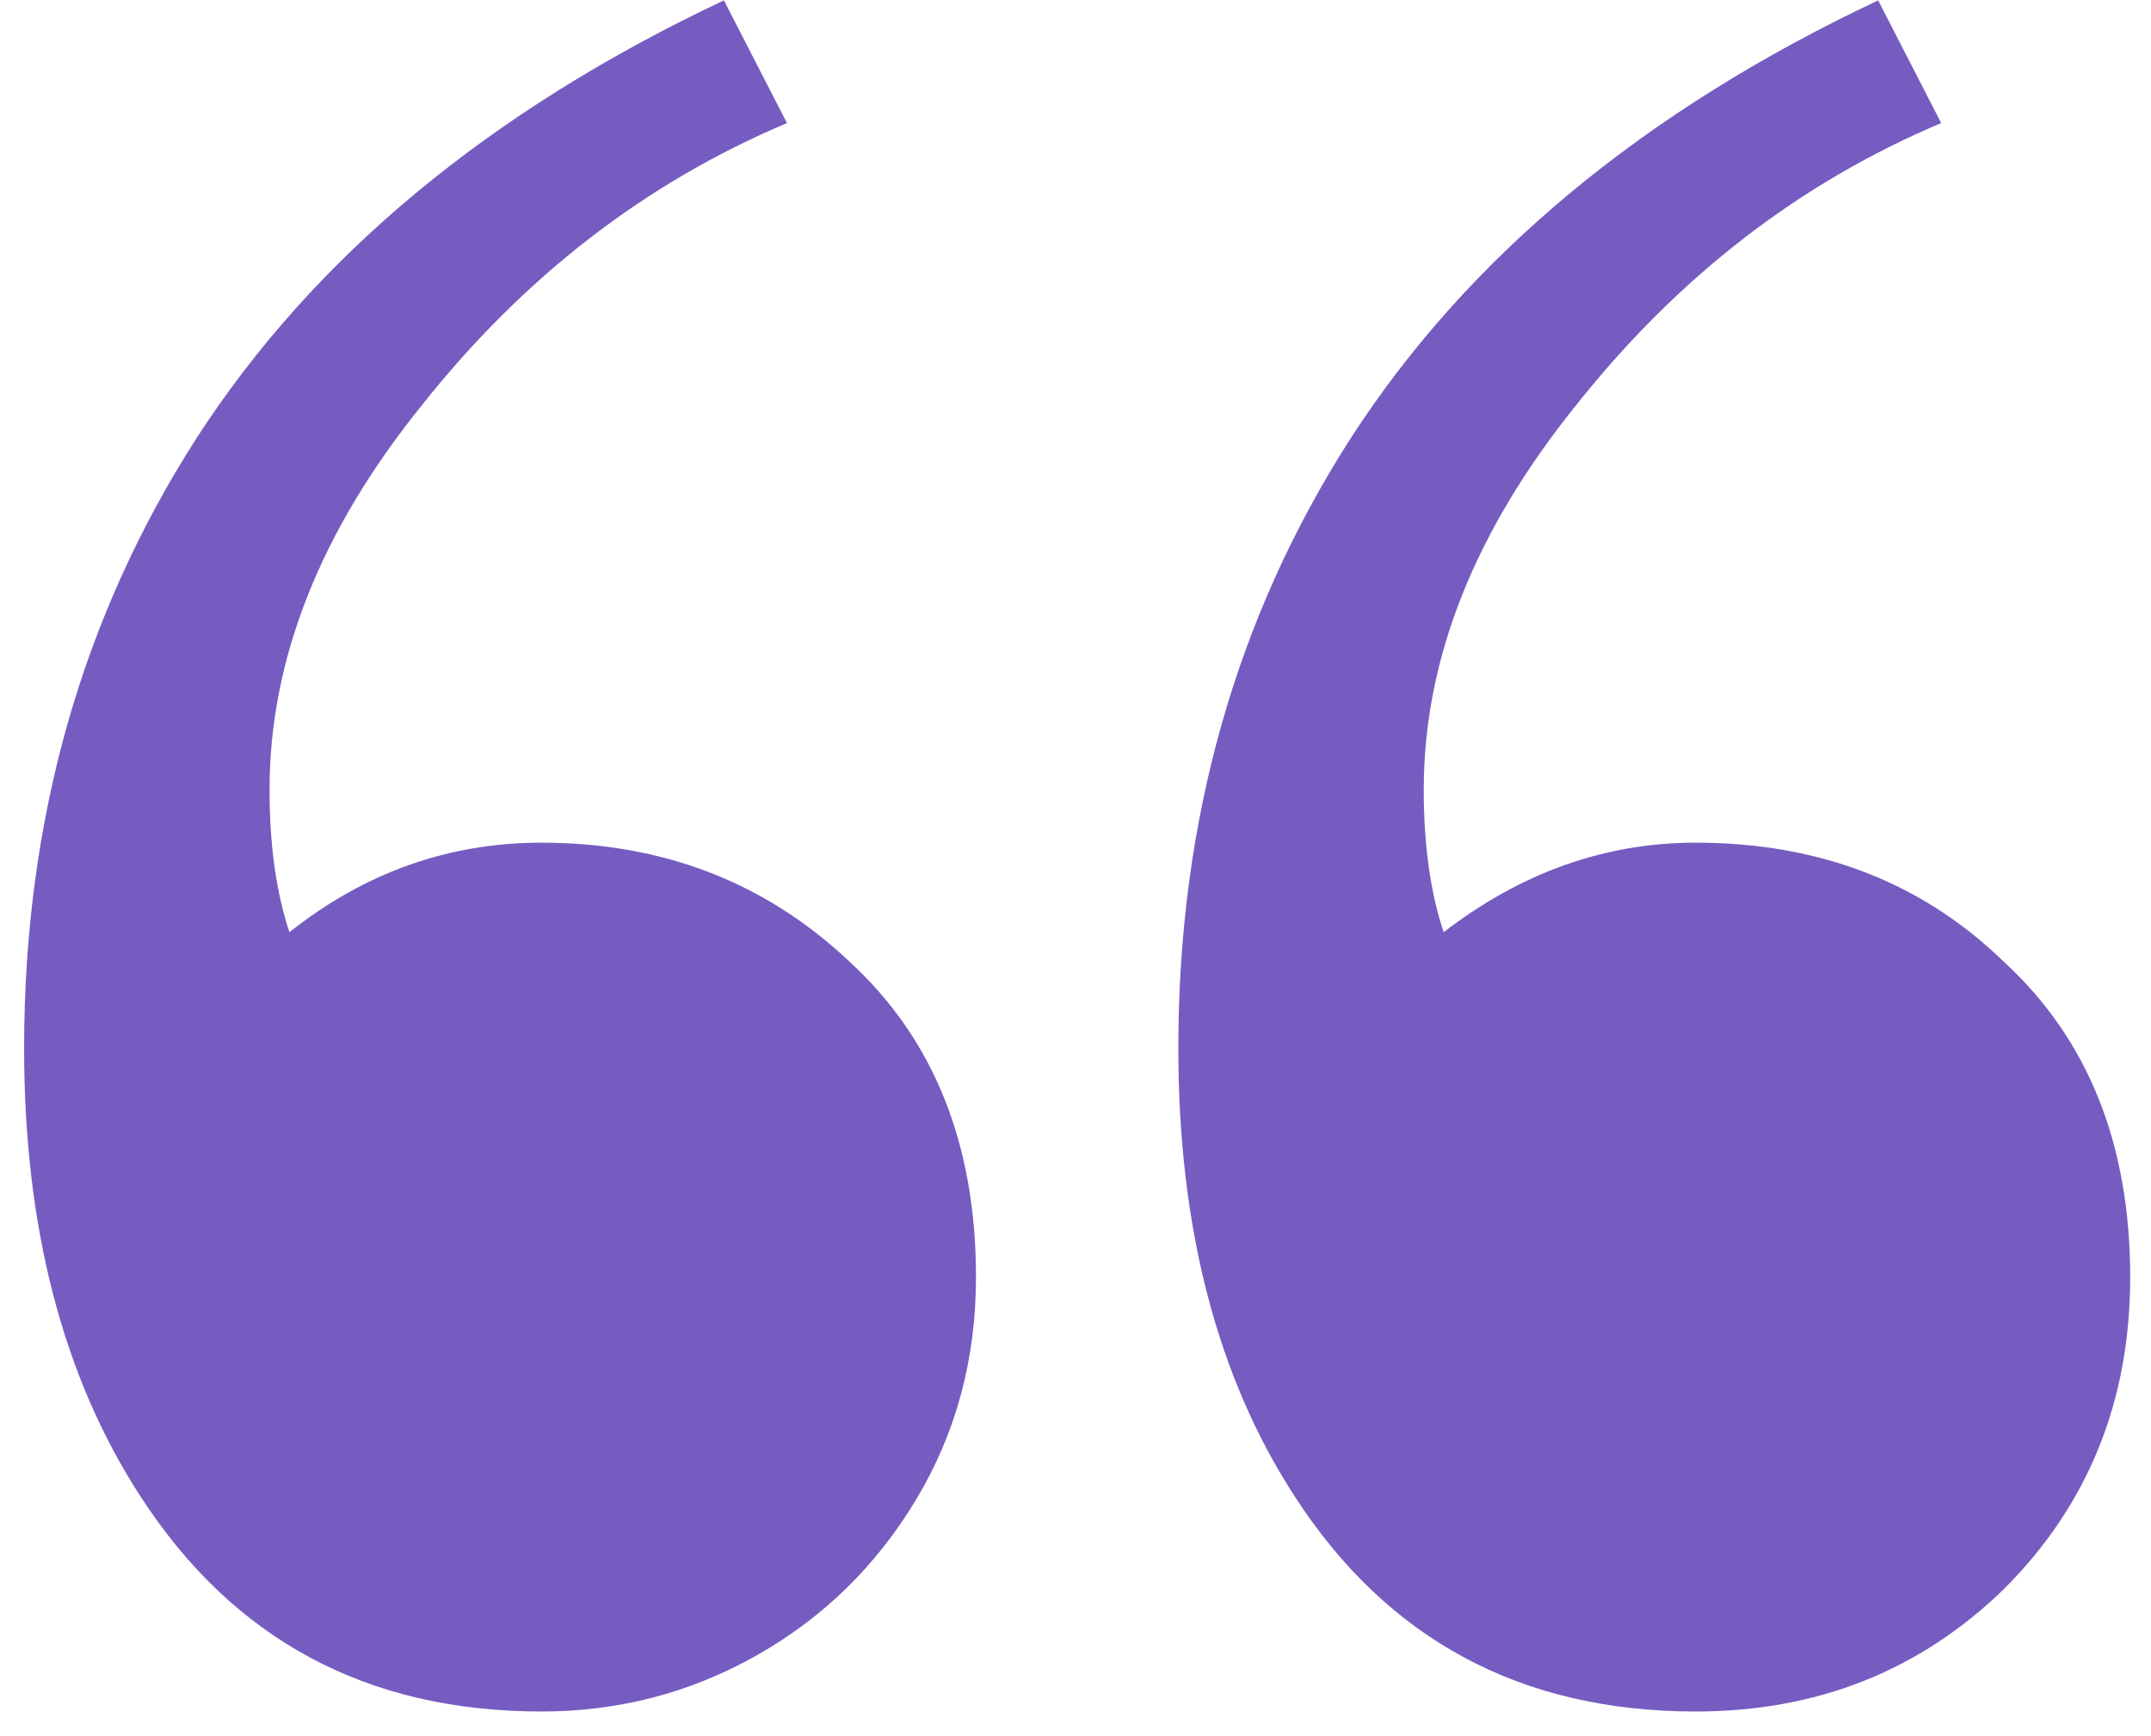 <svg width="57" height="46" viewBox="0 0 57 46" fill="none" xmlns="http://www.w3.org/2000/svg">
<path d="M51.44 3.262C47.69 4.844 44.467 7.334 41.772 10.732C39.076 14.072 37.728 17.471 37.728 20.928C37.728 22.393 37.904 23.652 38.256 24.707C40.307 23.125 42.533 22.334 44.935 22.334C48.217 22.334 50.941 23.389 53.109 25.498C55.336 27.549 56.449 30.332 56.449 33.848C56.449 37.129 55.336 39.883 53.109 42.109C50.883 44.277 48.158 45.361 44.935 45.361C40.307 45.361 36.762 43.457 34.301 39.648C32.25 36.484 31.225 32.529 31.225 27.783C31.225 21.748 32.748 16.357 35.795 11.611C38.9 6.807 43.559 2.939 49.77 0.01L51.44 3.262ZM20.854 3.262C17.104 4.844 13.881 7.334 11.185 10.732C8.49 14.072 7.143 17.471 7.143 20.928C7.143 22.393 7.318 23.652 7.67 24.707C9.662 23.125 11.889 22.334 14.35 22.334C17.572 22.334 20.297 23.389 22.523 25.498C24.75 27.549 25.863 30.332 25.863 33.848C25.863 36.016 25.336 37.978 24.281 39.736C23.227 41.494 21.82 42.871 20.062 43.867C18.305 44.863 16.4 45.361 14.35 45.361C9.721 45.361 6.176 43.457 3.715 39.648C1.664 36.484 0.639 32.529 0.639 27.783C0.639 21.748 2.162 16.357 5.209 11.611C8.314 6.807 12.973 2.939 19.184 0.01L20.854 3.262Z" fill="#765CC1"/>
</svg>
